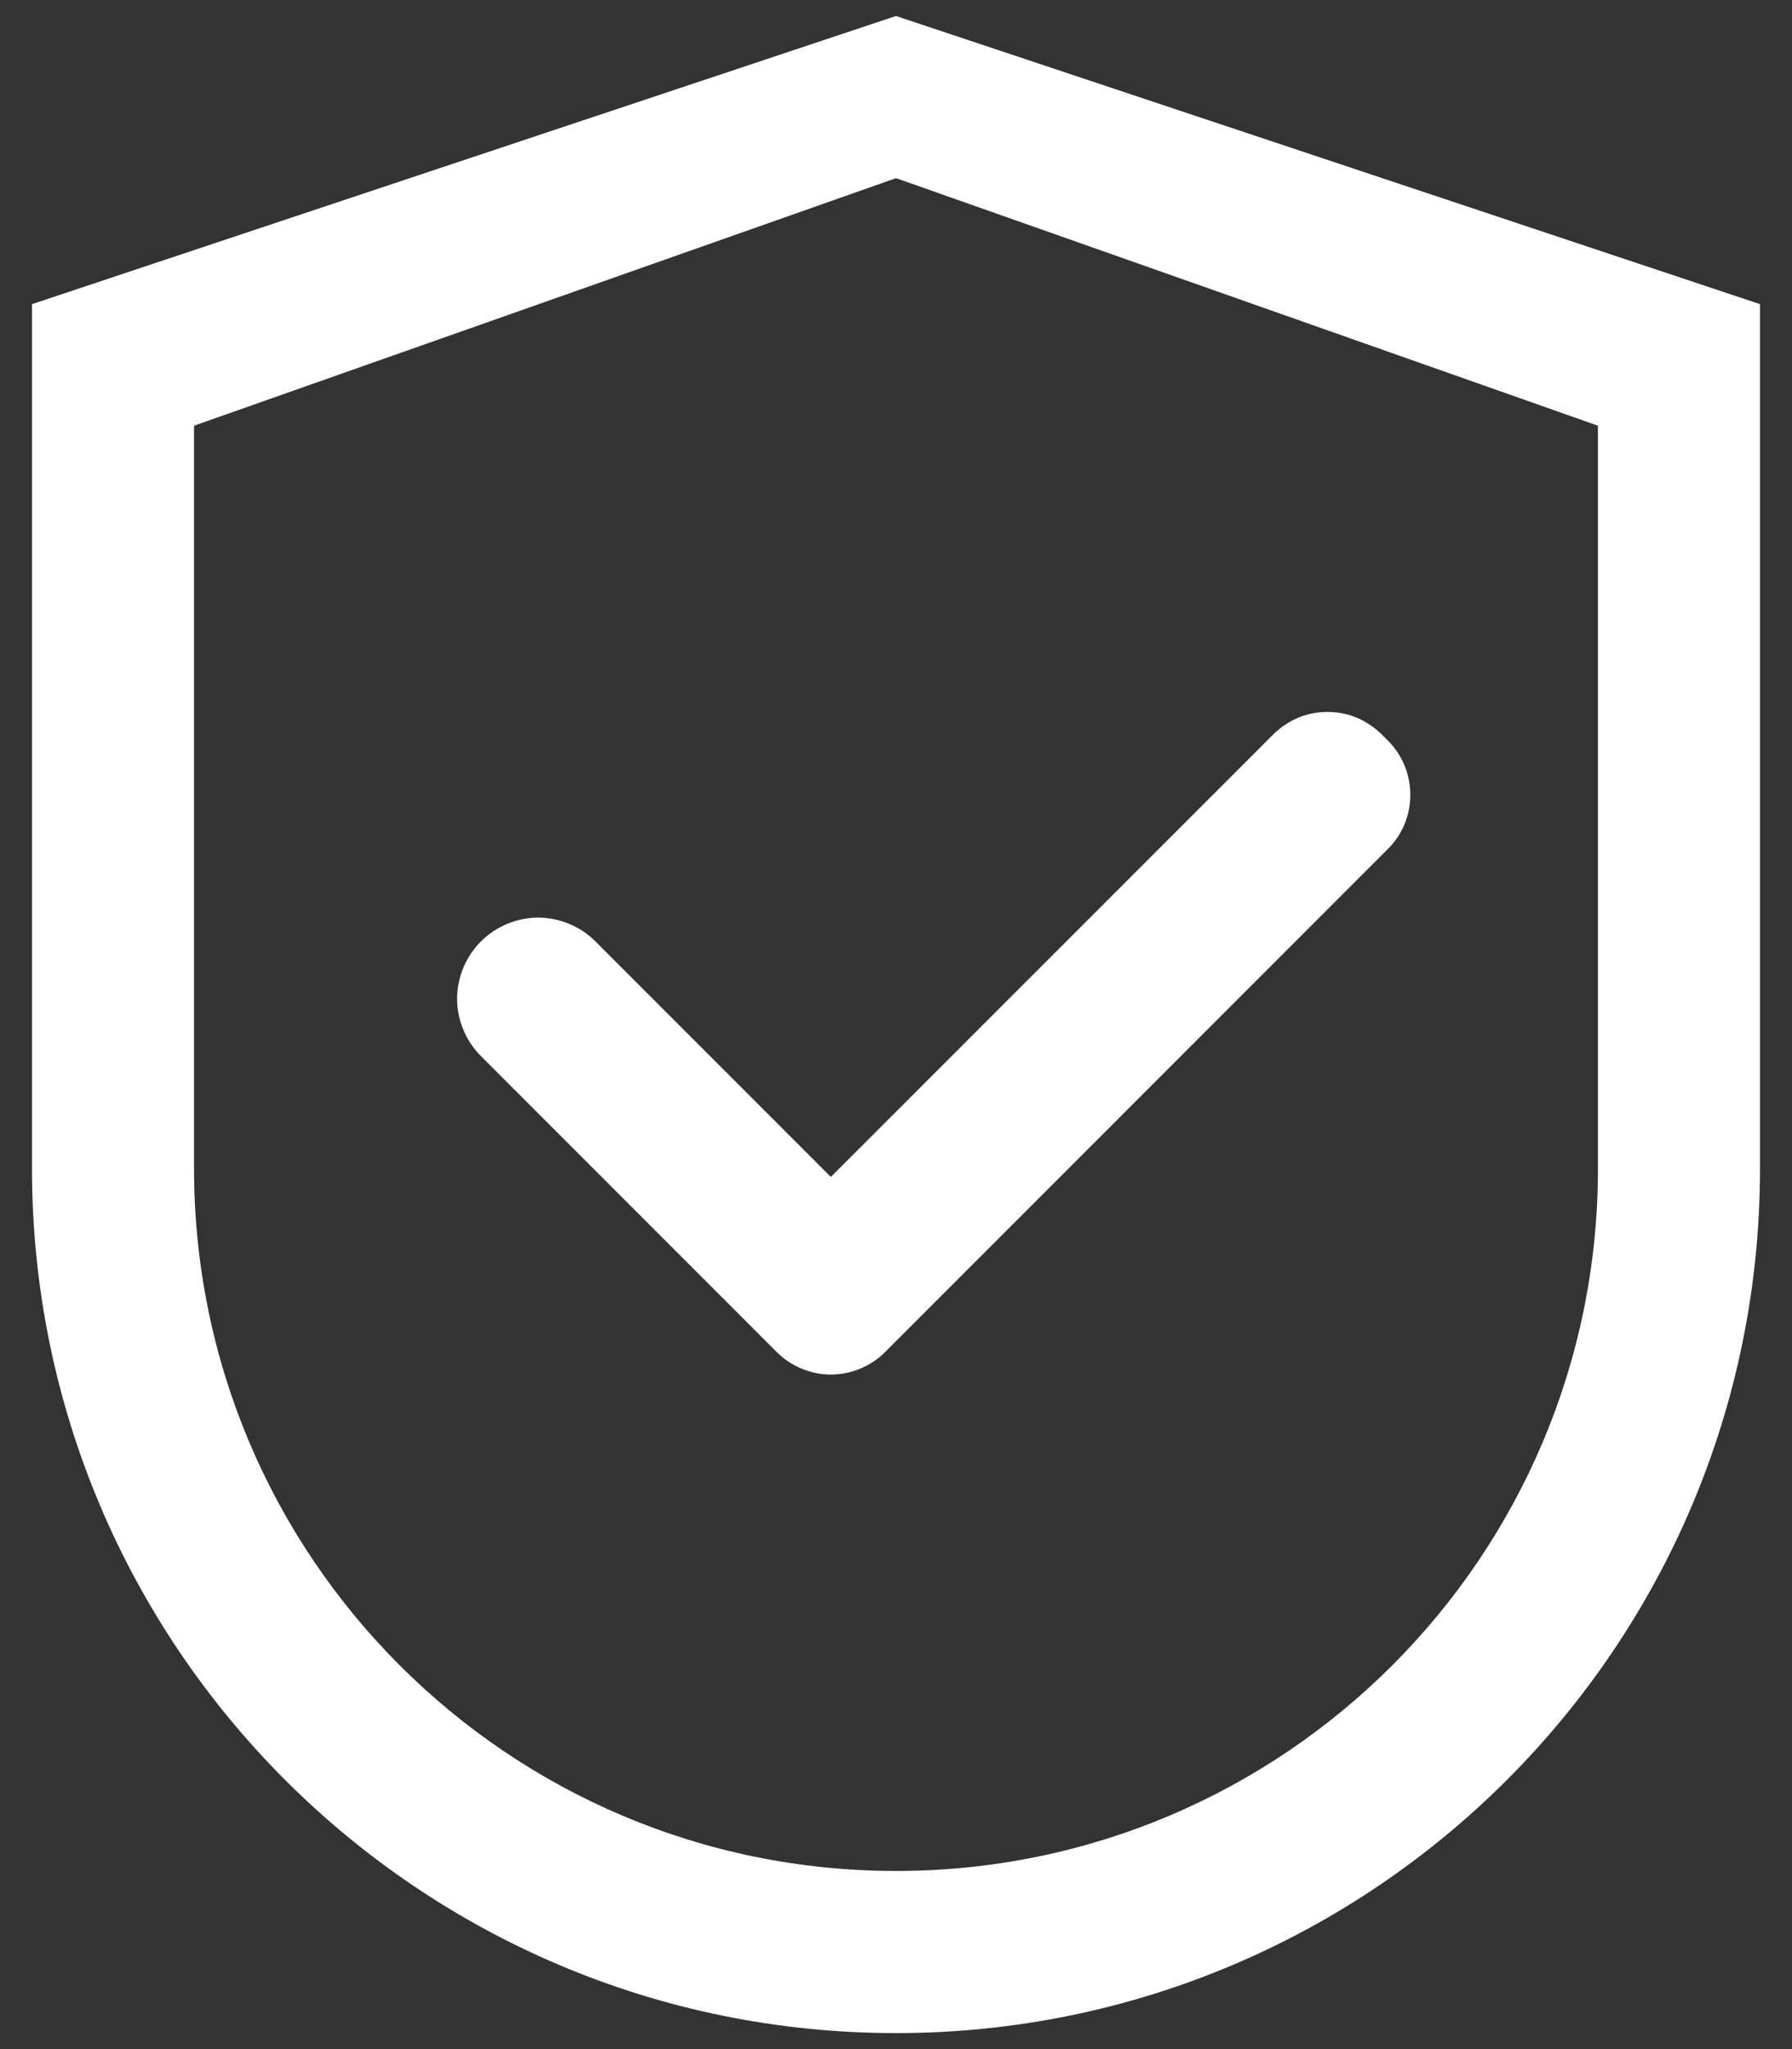 <svg width="14" height="16" viewBox="0 0 14 16" fill="none" xmlns="http://www.w3.org/2000/svg">
<rect x="0" y="0" width="14" height="16" fill="#333333" stroke="none"/>
<path d="M7 0.125L0.25 2.375V9.125C0.25 12.853 3.272 15.875 7 15.875C10.728 15.875 13.75 12.853 13.75 9.125V2.375L7 0.125ZM12.484 9.125C12.484 12.154 10.029 14.609 7 14.609C3.971 14.609 1.516 12.154 1.516 9.125V3.324L7 1.391L12.484 3.324V9.125Z" fill="white"/>
<path d="M4.652 7.351C4.593 7.292 4.524 7.246 4.447 7.214C4.37 7.182 4.288 7.165 4.205 7.165C4.121 7.165 4.039 7.182 3.962 7.214C3.886 7.246 3.816 7.292 3.757 7.351C3.698 7.41 3.652 7.48 3.62 7.556C3.588 7.633 3.571 7.716 3.571 7.799C3.571 7.882 3.588 7.964 3.62 8.041C3.652 8.118 3.698 8.187 3.757 8.246L6.032 10.521L6.069 10.558C6.124 10.613 6.19 10.657 6.263 10.687C6.335 10.717 6.413 10.733 6.491 10.733C6.57 10.733 6.648 10.717 6.72 10.687C6.793 10.657 6.859 10.613 6.914 10.558L10.843 6.629C10.899 6.573 10.943 6.508 10.973 6.435C11.003 6.362 11.018 6.285 11.018 6.206C11.018 6.128 11.003 6.05 10.973 5.977C10.943 5.905 10.899 5.839 10.843 5.783L10.794 5.734C10.738 5.679 10.672 5.635 10.6 5.604C10.527 5.574 10.45 5.559 10.371 5.559C10.292 5.559 10.215 5.574 10.142 5.604C10.07 5.635 10.004 5.679 9.948 5.734L6.491 9.19L4.652 7.351Z" fill="white"/>
</svg>
